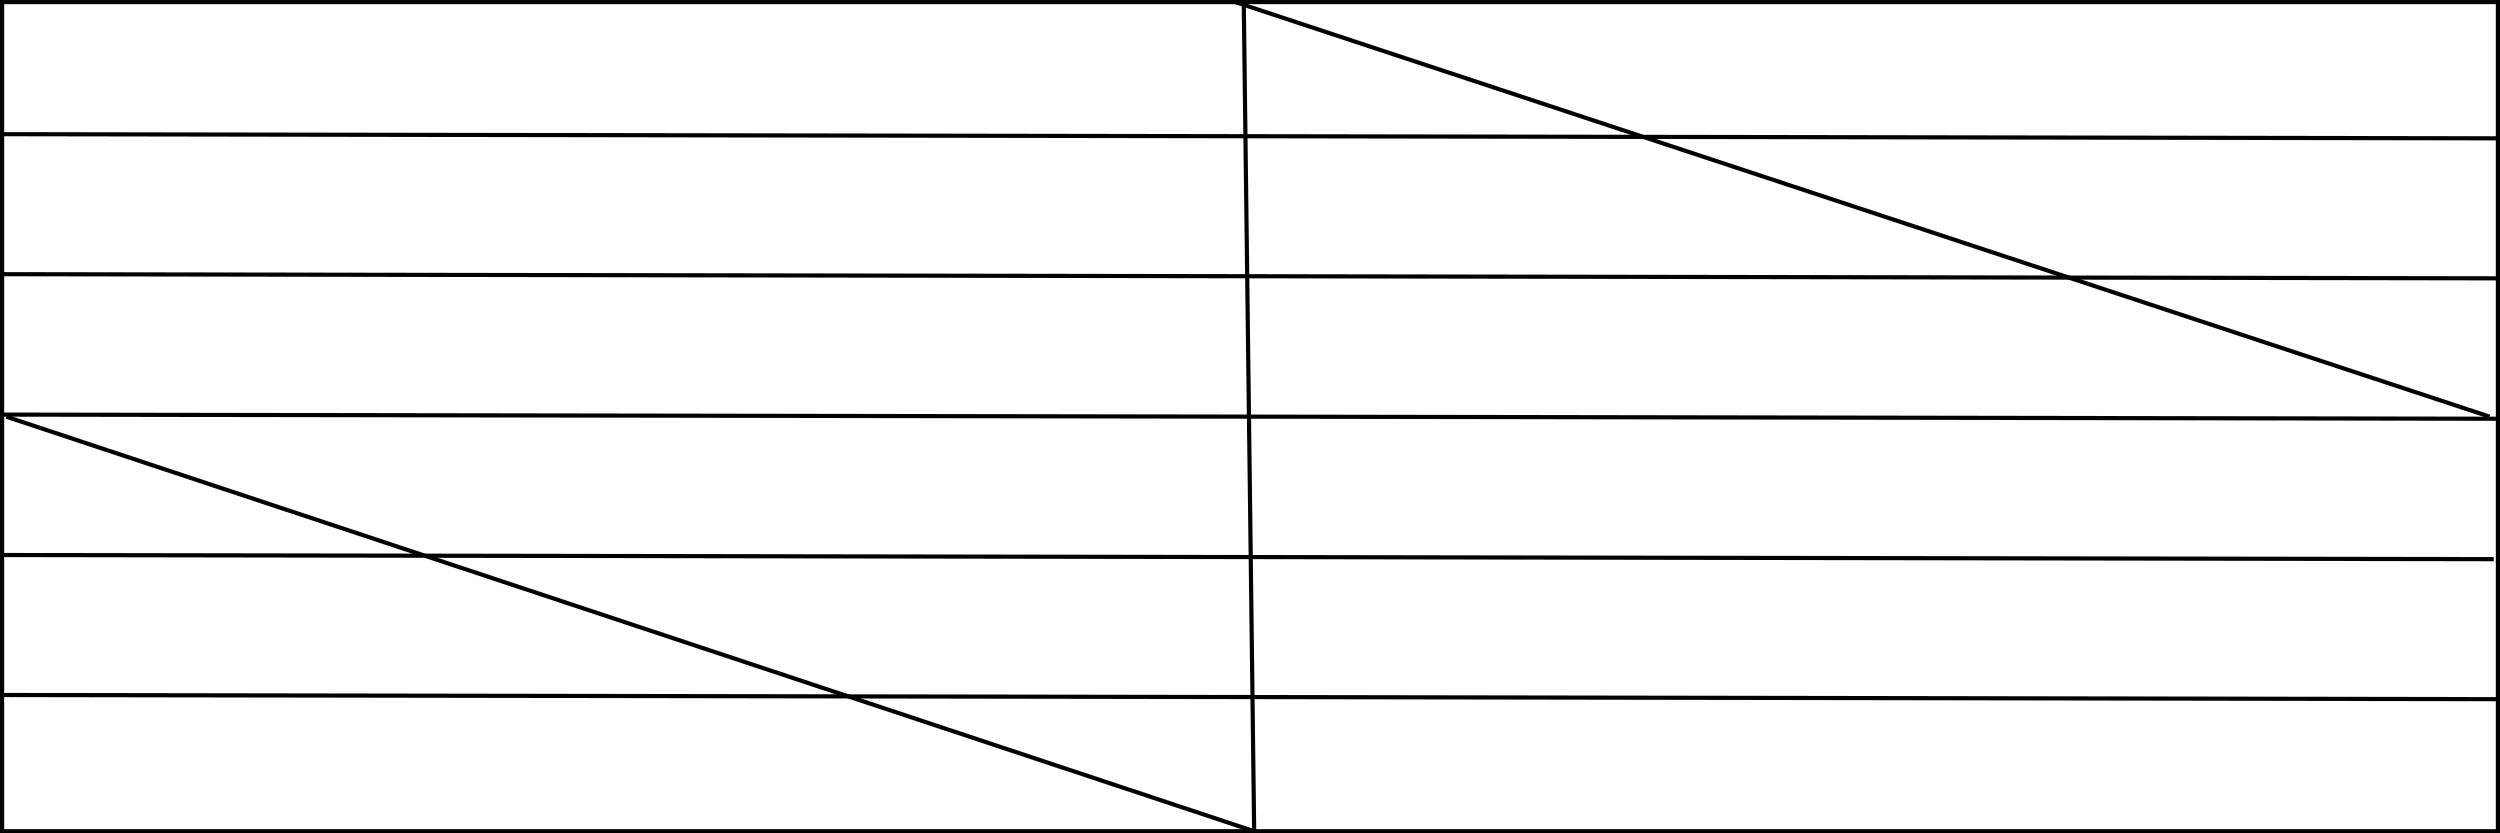 <?xml version="1.0" encoding="utf-8"?>
<!-- Generator: Adobe Illustrator 24.0.0, SVG Export Plug-In . SVG Version: 6.00 Build 0)  -->
<svg version="1.2" baseProfile="tiny" id="Layer_1" xmlns="http://www.w3.org/2000/svg" xmlns:xlink="http://www.w3.org/1999/xlink"
	 x="0px" y="0px" viewBox="0 0 600 200" xml:space="preserve">
<rect x="0" y="0" width="600" height="200" fill="#808080" stroke="none"/>
<g id="Layer_1_1_">
	<g>
		<rect x="0.5" y="0.5" fill="#FFFFFF" width="599" height="199"/>
		<path d="M599,1v198H1V1H599 M600,0H0v200h600V0L600,0z"/>
	</g>
</g>
<line fill="none" stroke="#000000" stroke-miterlimit="10" x1="-0.5" y1="65.8" x2="599.5" y2="66.8"/>
<line fill="none" stroke="#000000" stroke-miterlimit="10" x1="-1.5" y1="133.2" x2="598.5" y2="134.2"/>
<line fill="none" stroke="#000000" stroke-miterlimit="10" x1="298.5" y1="0.5" x2="301" y2="199.5"/>
<line fill="none" stroke="#000000" stroke-miterlimit="10" x1="597.5" y1="100" x2="296.5" y2="0.5"/>
<line fill="none" stroke="#000000" stroke-miterlimit="10" x1="1.5" y1="100" x2="301" y2="199.5"/>
<line fill="none" stroke="#000000" stroke-miterlimit="10" x1="-0.5" y1="32.2" x2="599.5" y2="33.2"/>
<line fill="none" stroke="#000000" stroke-miterlimit="10" x1="-0.5" y1="99.5" x2="599.5" y2="100.5"/>
<line fill="none" stroke="#000000" stroke-miterlimit="10" x1="-0.2" y1="166.8" x2="599.8" y2="167.8"/>
</svg>
